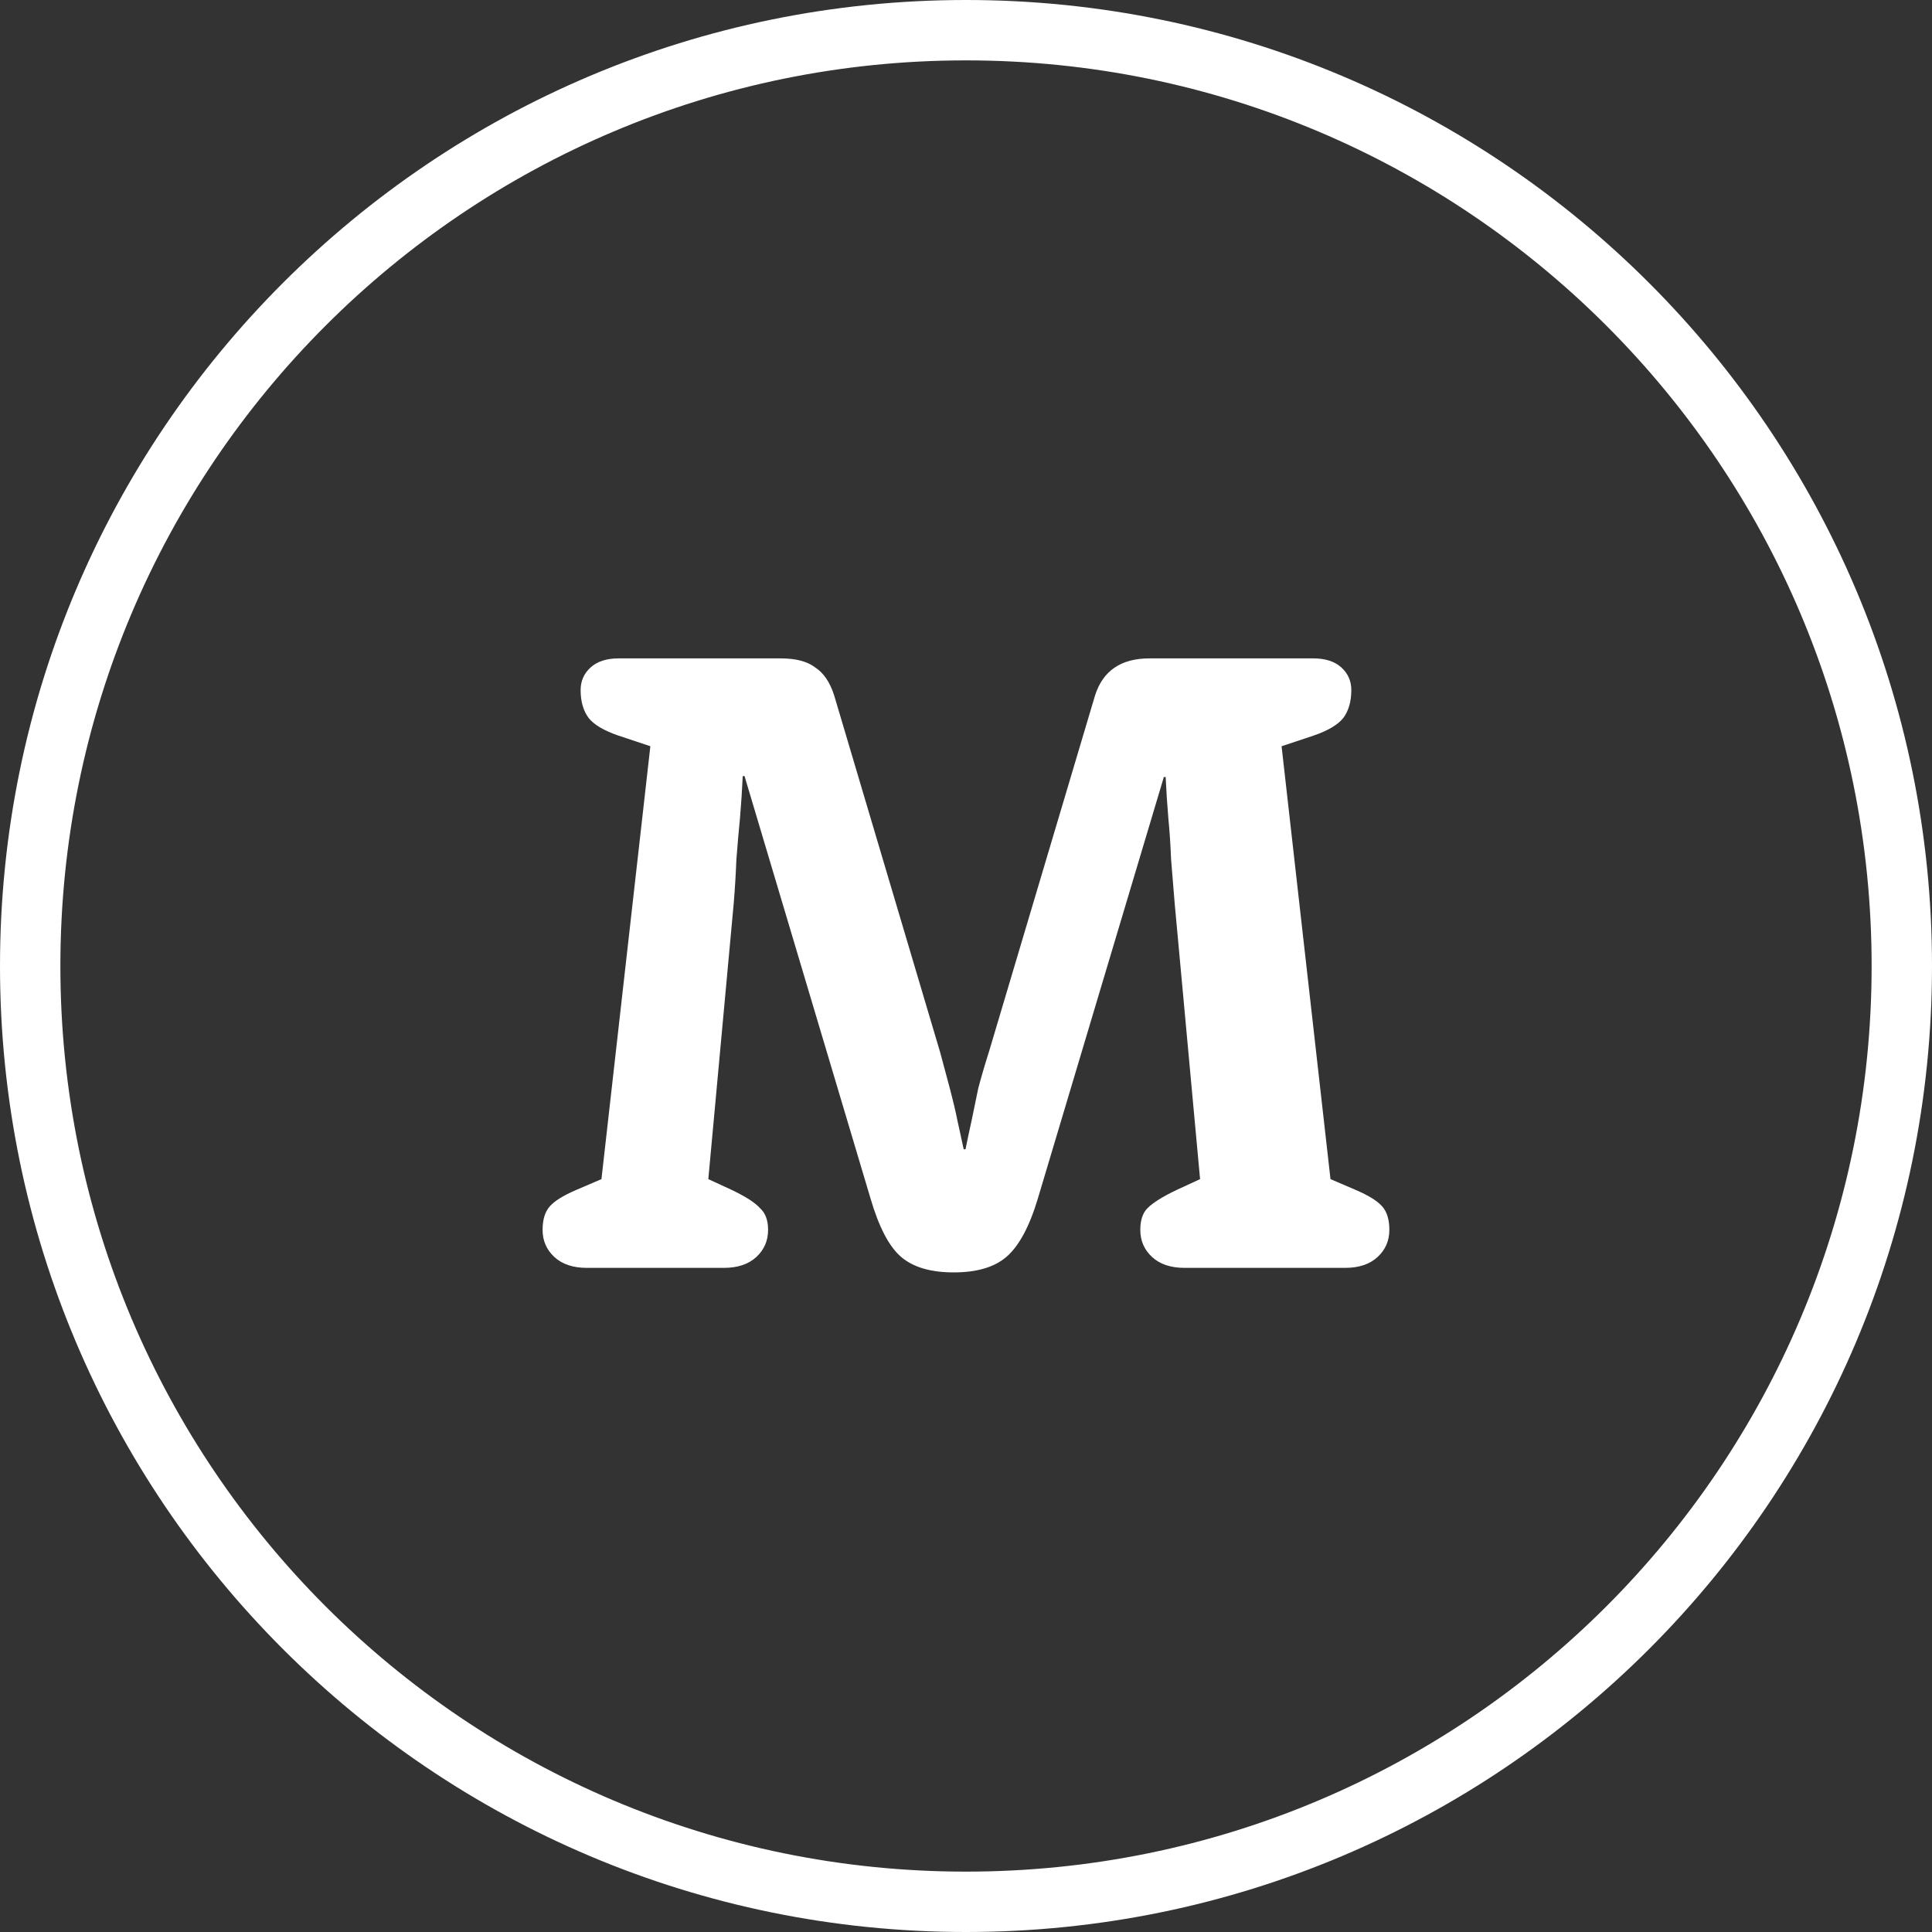 <svg width="32" height="32" viewBox="0 0 32 32" fill="none" xmlns="http://www.w3.org/2000/svg">
<rect x="0" y="0" width="32" height="32" fill="#333333" stroke="none"/>
<path fill-rule="evenodd" clip-rule="evenodd" d="M16 31C24.284 31 31 24.284 31 16C31 7.716 24.284 1 16 1C7.716 1 1 7.716 1 16C1 24.284 7.716 31 16 31ZM16 32C24.837 32 32 24.837 32 16C32 7.163 24.837 0 16 0C7.163 0 0 7.163 0 16C0 24.837 7.163 32 16 32Z" fill="white"/>
<path d="M10.772 12.36L10.232 12.18C10.002 12.1 9.842 12.005 9.752 11.895C9.662 11.775 9.617 11.62 9.617 11.43C9.617 11.28 9.672 11.155 9.782 11.055C9.892 10.955 10.047 10.905 10.247 10.905H12.932C13.182 10.905 13.372 10.955 13.502 11.055C13.642 11.145 13.747 11.3 13.817 11.52L15.572 17.43C15.632 17.65 15.687 17.855 15.737 18.045C15.787 18.235 15.827 18.405 15.857 18.555C15.897 18.735 15.932 18.895 15.962 19.035H15.992C16.022 18.885 16.057 18.72 16.097 18.54C16.127 18.39 16.162 18.22 16.202 18.03C16.252 17.84 16.312 17.635 16.382 17.415L18.137 11.52C18.267 11.11 18.567 10.905 19.037 10.905H21.752C21.952 10.905 22.107 10.955 22.217 11.055C22.327 11.155 22.382 11.28 22.382 11.43C22.382 11.62 22.337 11.775 22.247 11.895C22.157 12.005 21.997 12.1 21.767 12.18L21.227 12.36L22.037 19.53L22.457 19.71C22.667 19.8 22.812 19.89 22.892 19.98C22.972 20.07 23.012 20.2 23.012 20.37C23.012 20.55 22.947 20.7 22.817 20.82C22.687 20.94 22.507 21 22.277 21H19.622C19.392 21 19.212 20.94 19.082 20.82C18.952 20.7 18.887 20.55 18.887 20.37C18.887 20.21 18.927 20.09 19.007 20.01C19.097 19.92 19.257 19.82 19.487 19.71L19.877 19.53L19.457 14.97C19.437 14.73 19.417 14.485 19.397 14.235C19.387 13.985 19.372 13.76 19.352 13.56C19.332 13.32 19.317 13.09 19.307 12.87H19.277L17.192 19.845C17.052 20.315 16.877 20.64 16.667 20.82C16.467 20.99 16.177 21.075 15.797 21.075C15.417 21.075 15.127 20.99 14.927 20.82C14.727 20.65 14.557 20.325 14.417 19.845L12.332 12.855H12.302C12.292 13.075 12.277 13.305 12.257 13.545C12.237 13.745 12.217 13.975 12.197 14.235C12.187 14.485 12.172 14.73 12.152 14.97L11.732 19.53L12.122 19.71C12.352 19.82 12.507 19.92 12.587 20.01C12.677 20.09 12.722 20.21 12.722 20.37C12.722 20.55 12.657 20.7 12.527 20.82C12.397 20.94 12.217 21 11.987 21H9.722C9.492 21 9.312 20.94 9.182 20.82C9.052 20.7 8.987 20.55 8.987 20.37C8.987 20.2 9.027 20.07 9.107 19.98C9.187 19.89 9.332 19.8 9.542 19.71L9.962 19.53L10.772 12.36Z" fill="white"/>
</svg>
